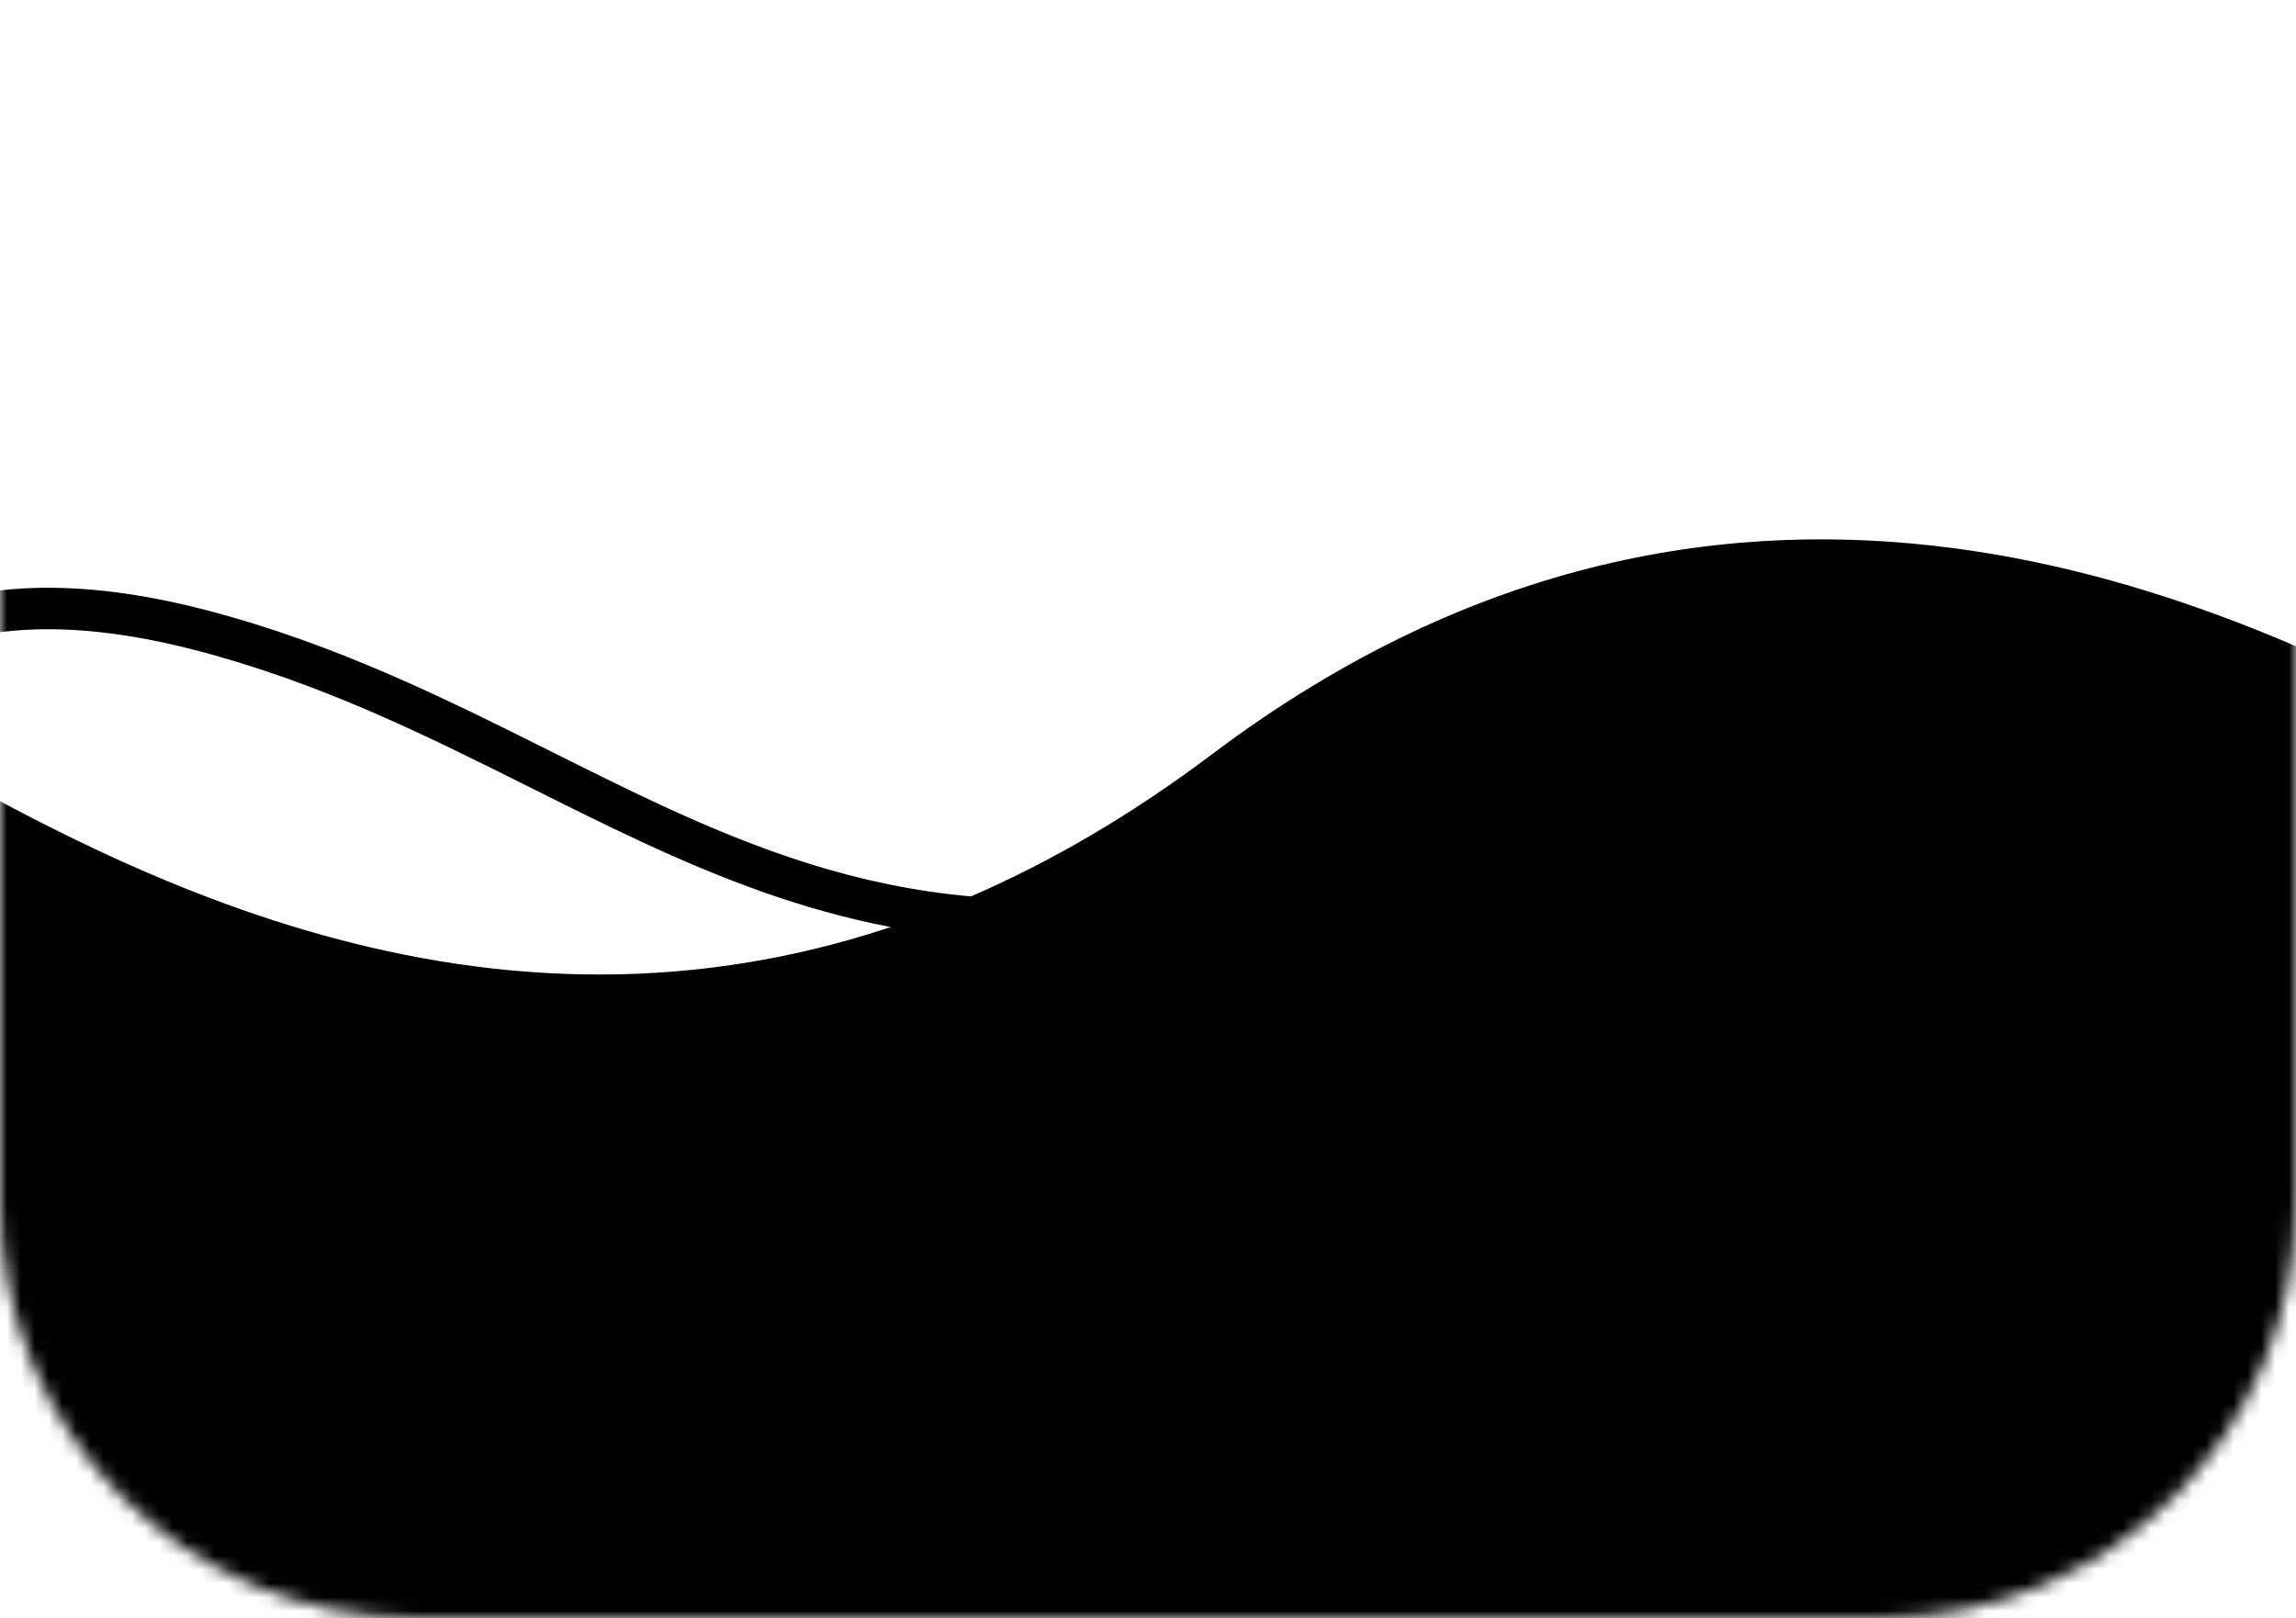 <svg width="166" height="117" viewBox="0 0 166 117" fill="none" xmlns="http://www.w3.org/2000/svg">
<mask id="mask0_2_3962" style="mask-type:alpha" maskUnits="userSpaceOnUse" x="0" y="0" width="166" height="117">
<path d="M136 -1.31134e-06C152.569 -5.87108e-07 166 13.431 166 30L166 87C166 103.569 152.569 117 136 117L30 117C13.431 117 -4.52713e-06 103.569 -3.80289e-06 87L-1.31134e-06 30C-5.87108e-07 13.431 13.431 -6.66898e-06 30 -5.94475e-06L136 -1.31134e-06Z" fill="#FF6135"/>
</mask>
<g mask="url(#mask0_2_3962)">
<path fill-rule="evenodd" clip-rule="evenodd" d="M178.448 52.727C162.163 44.322 125.989 25.652 87.636 54.535C81.718 58.992 75.892 62.356 70.197 64.818C61.929 64.09 54.793 61.461 47.756 58.2C45.155 56.994 42.549 55.691 39.896 54.364C32.282 50.556 24.276 46.553 14.877 44.109C4.636 41.446 -2.593 42.37 -7.487 44.833C-10.366 46.282 -12.386 48.241 -13.7 50.223C-14.508 49.777 -15.275 49.366 -16 48.996V121H182V54.535C180.952 54.02 179.765 53.407 178.448 52.727ZM64.398 67.034C33.468 77.332 6.905 62.046 -8.966 52.912C-9.692 52.494 -10.396 52.089 -11.077 51.7C-10.044 50.204 -8.452 48.677 -6.138 47.513C-2.074 45.468 4.364 44.475 14.123 47.012C23.19 49.37 30.788 53.169 38.326 56.938L38.326 56.938C41.035 58.293 43.736 59.643 46.494 60.922C52.143 63.539 57.954 65.804 64.398 67.034Z" fill="black"/>
</g>
</svg>
